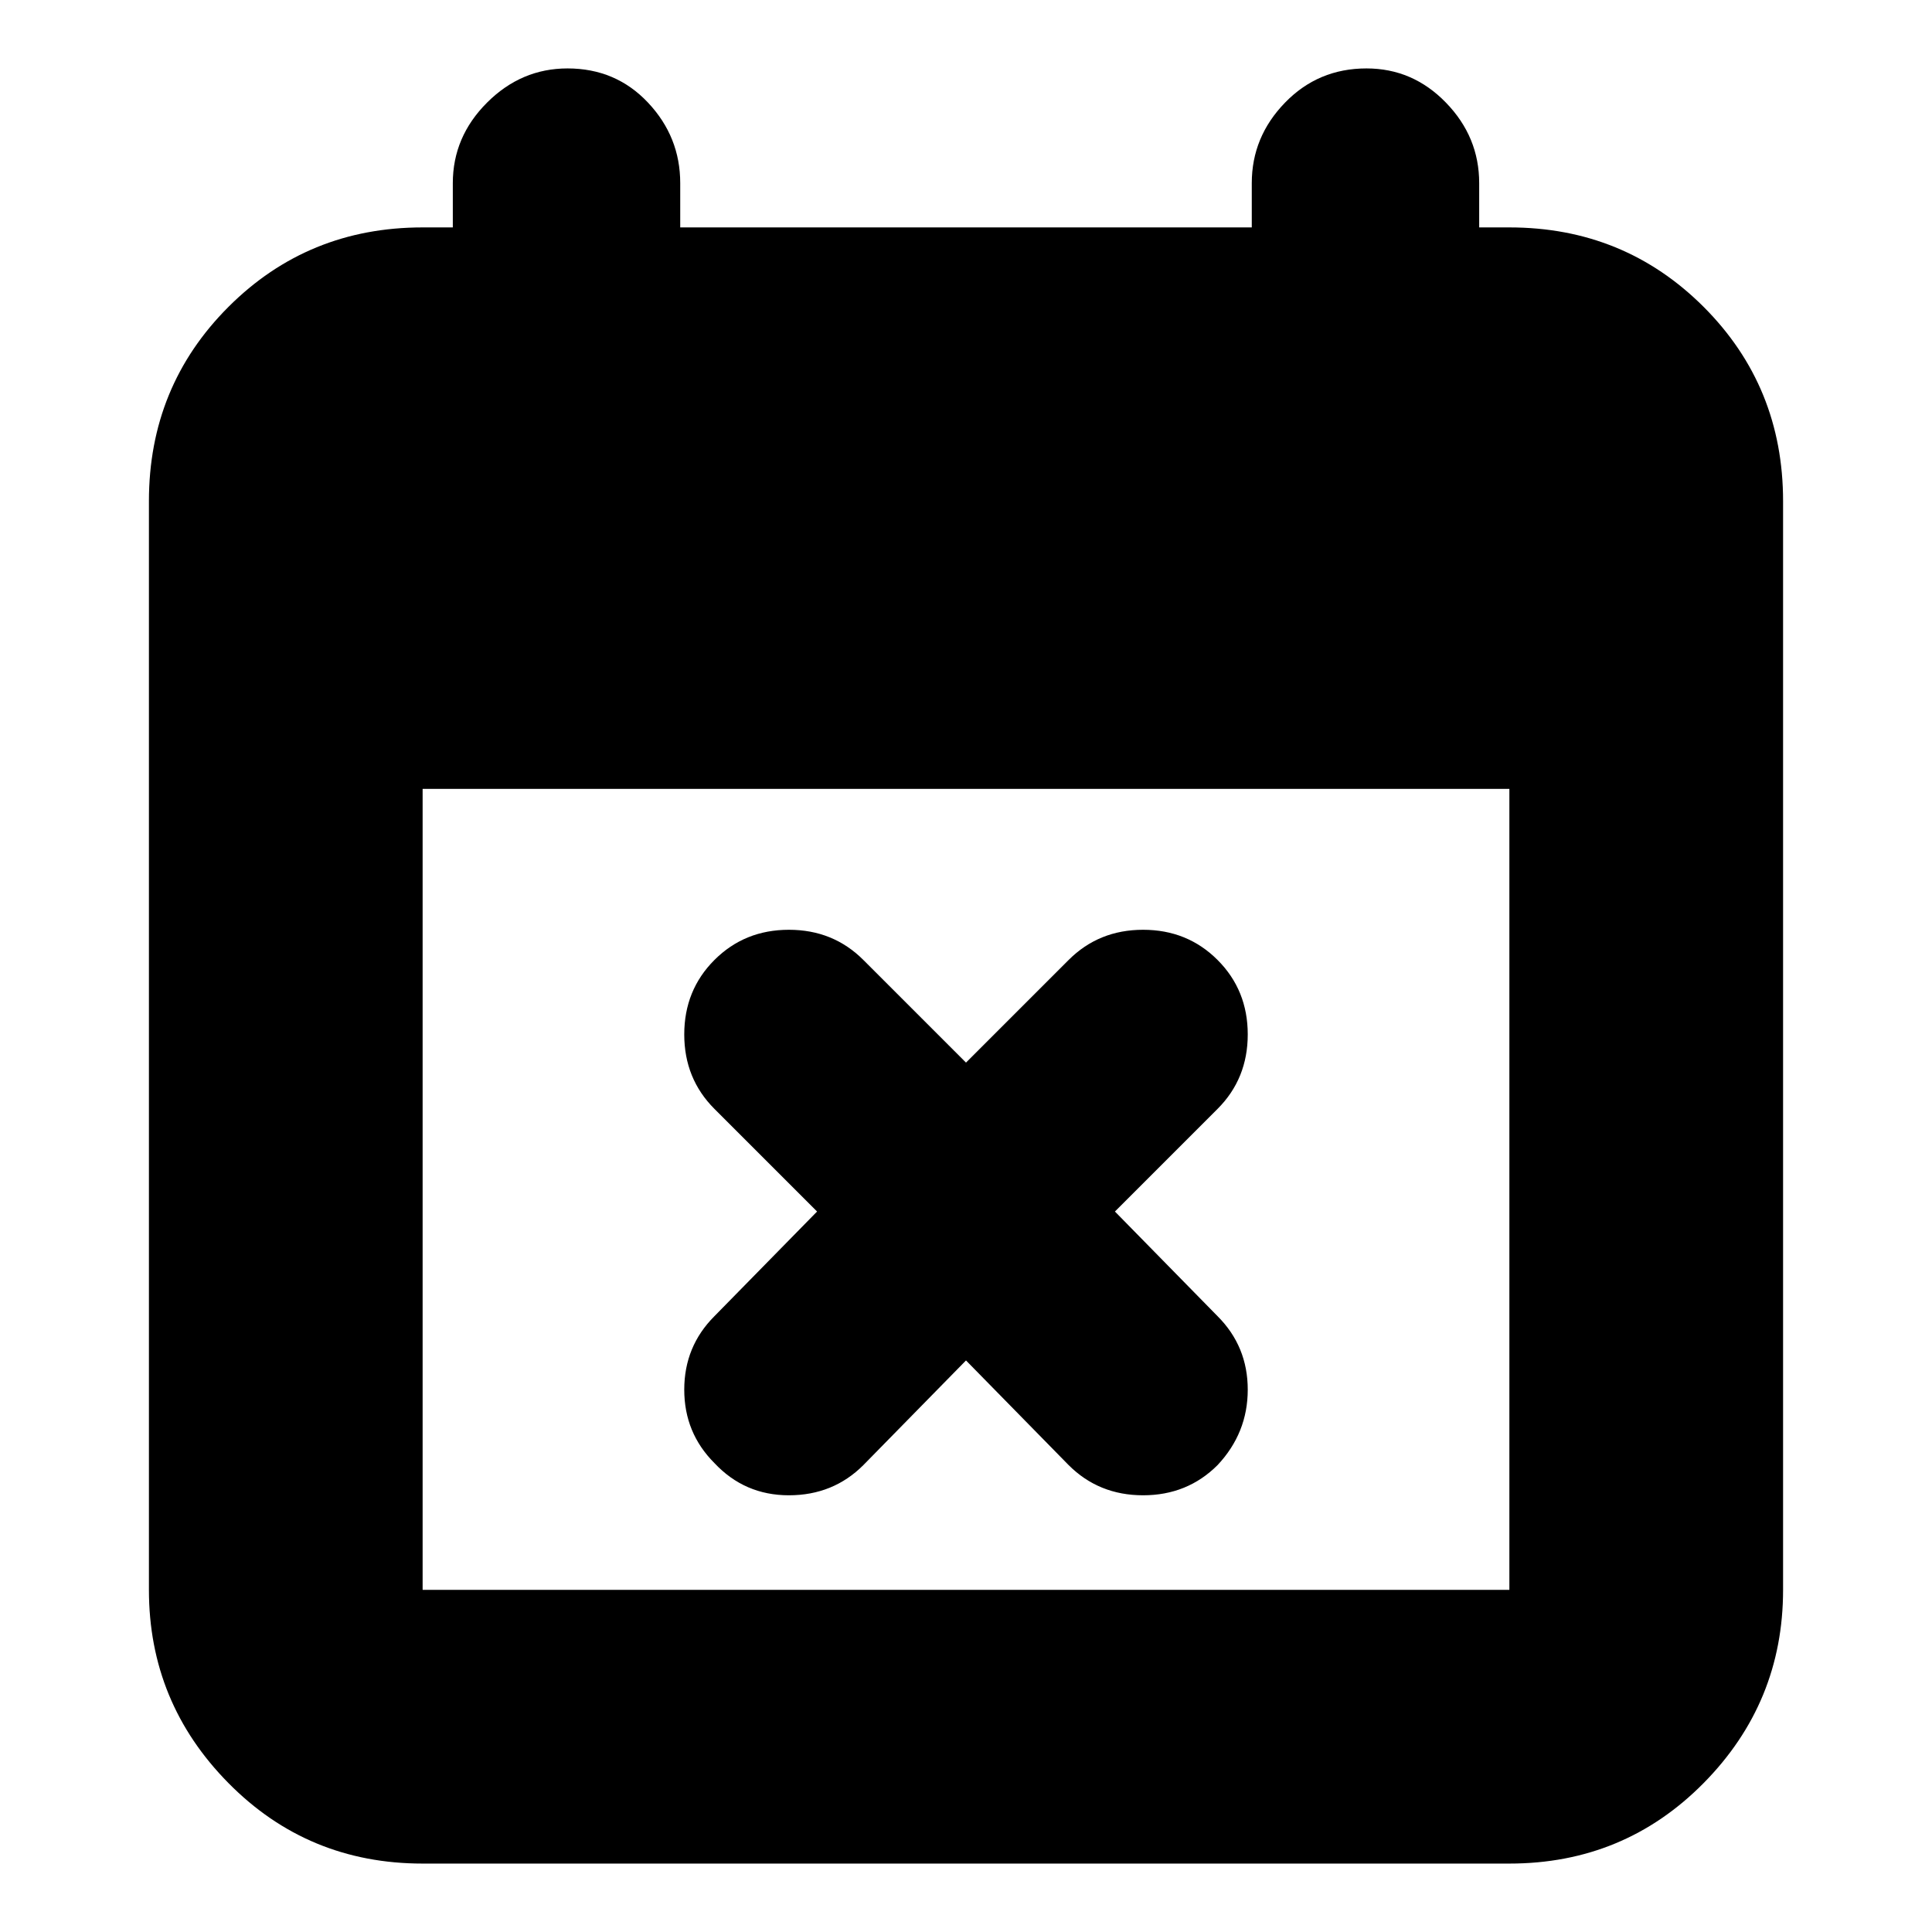 <svg xmlns="http://www.w3.org/2000/svg" height="24" width="24"><path d="M12 16.9 10.725 18.2Q10.35 18.575 9.8 18.575Q9.25 18.575 8.875 18.175Q8.5 17.8 8.5 17.263Q8.5 16.725 8.875 16.35L10.15 15.05L8.875 13.775Q8.5 13.4 8.5 12.85Q8.5 12.3 8.875 11.925Q9.25 11.55 9.8 11.55Q10.35 11.55 10.725 11.925L12 13.2L13.275 11.925Q13.65 11.55 14.2 11.55Q14.75 11.55 15.125 11.925Q15.5 12.3 15.5 12.85Q15.5 13.4 15.125 13.775L13.85 15.05L15.125 16.35Q15.5 16.725 15.5 17.263Q15.5 17.8 15.125 18.2Q14.75 18.575 14.2 18.575Q13.65 18.575 13.275 18.2ZM5.25 23.15Q3.825 23.15 2.838 22.15Q1.85 21.15 1.85 19.75V6.225Q1.85 4.8 2.838 3.812Q3.825 2.825 5.25 2.825H5.625V2.275Q5.625 1.7 6.05 1.275Q6.475 0.85 7.05 0.85Q7.65 0.85 8.05 1.275Q8.45 1.7 8.45 2.275V2.825H15.55V2.275Q15.55 1.7 15.963 1.275Q16.375 0.85 16.975 0.85Q17.55 0.85 17.962 1.275Q18.375 1.7 18.375 2.275V2.825H18.75Q20.175 2.825 21.163 3.812Q22.15 4.8 22.15 6.225V19.75Q22.15 21.15 21.163 22.15Q20.175 23.15 18.75 23.15ZM5.25 19.75H18.75Q18.75 19.75 18.75 19.75Q18.75 19.75 18.75 19.75V9.8H5.25V19.75Q5.25 19.75 5.25 19.75Q5.25 19.75 5.25 19.75Z"/></svg>
